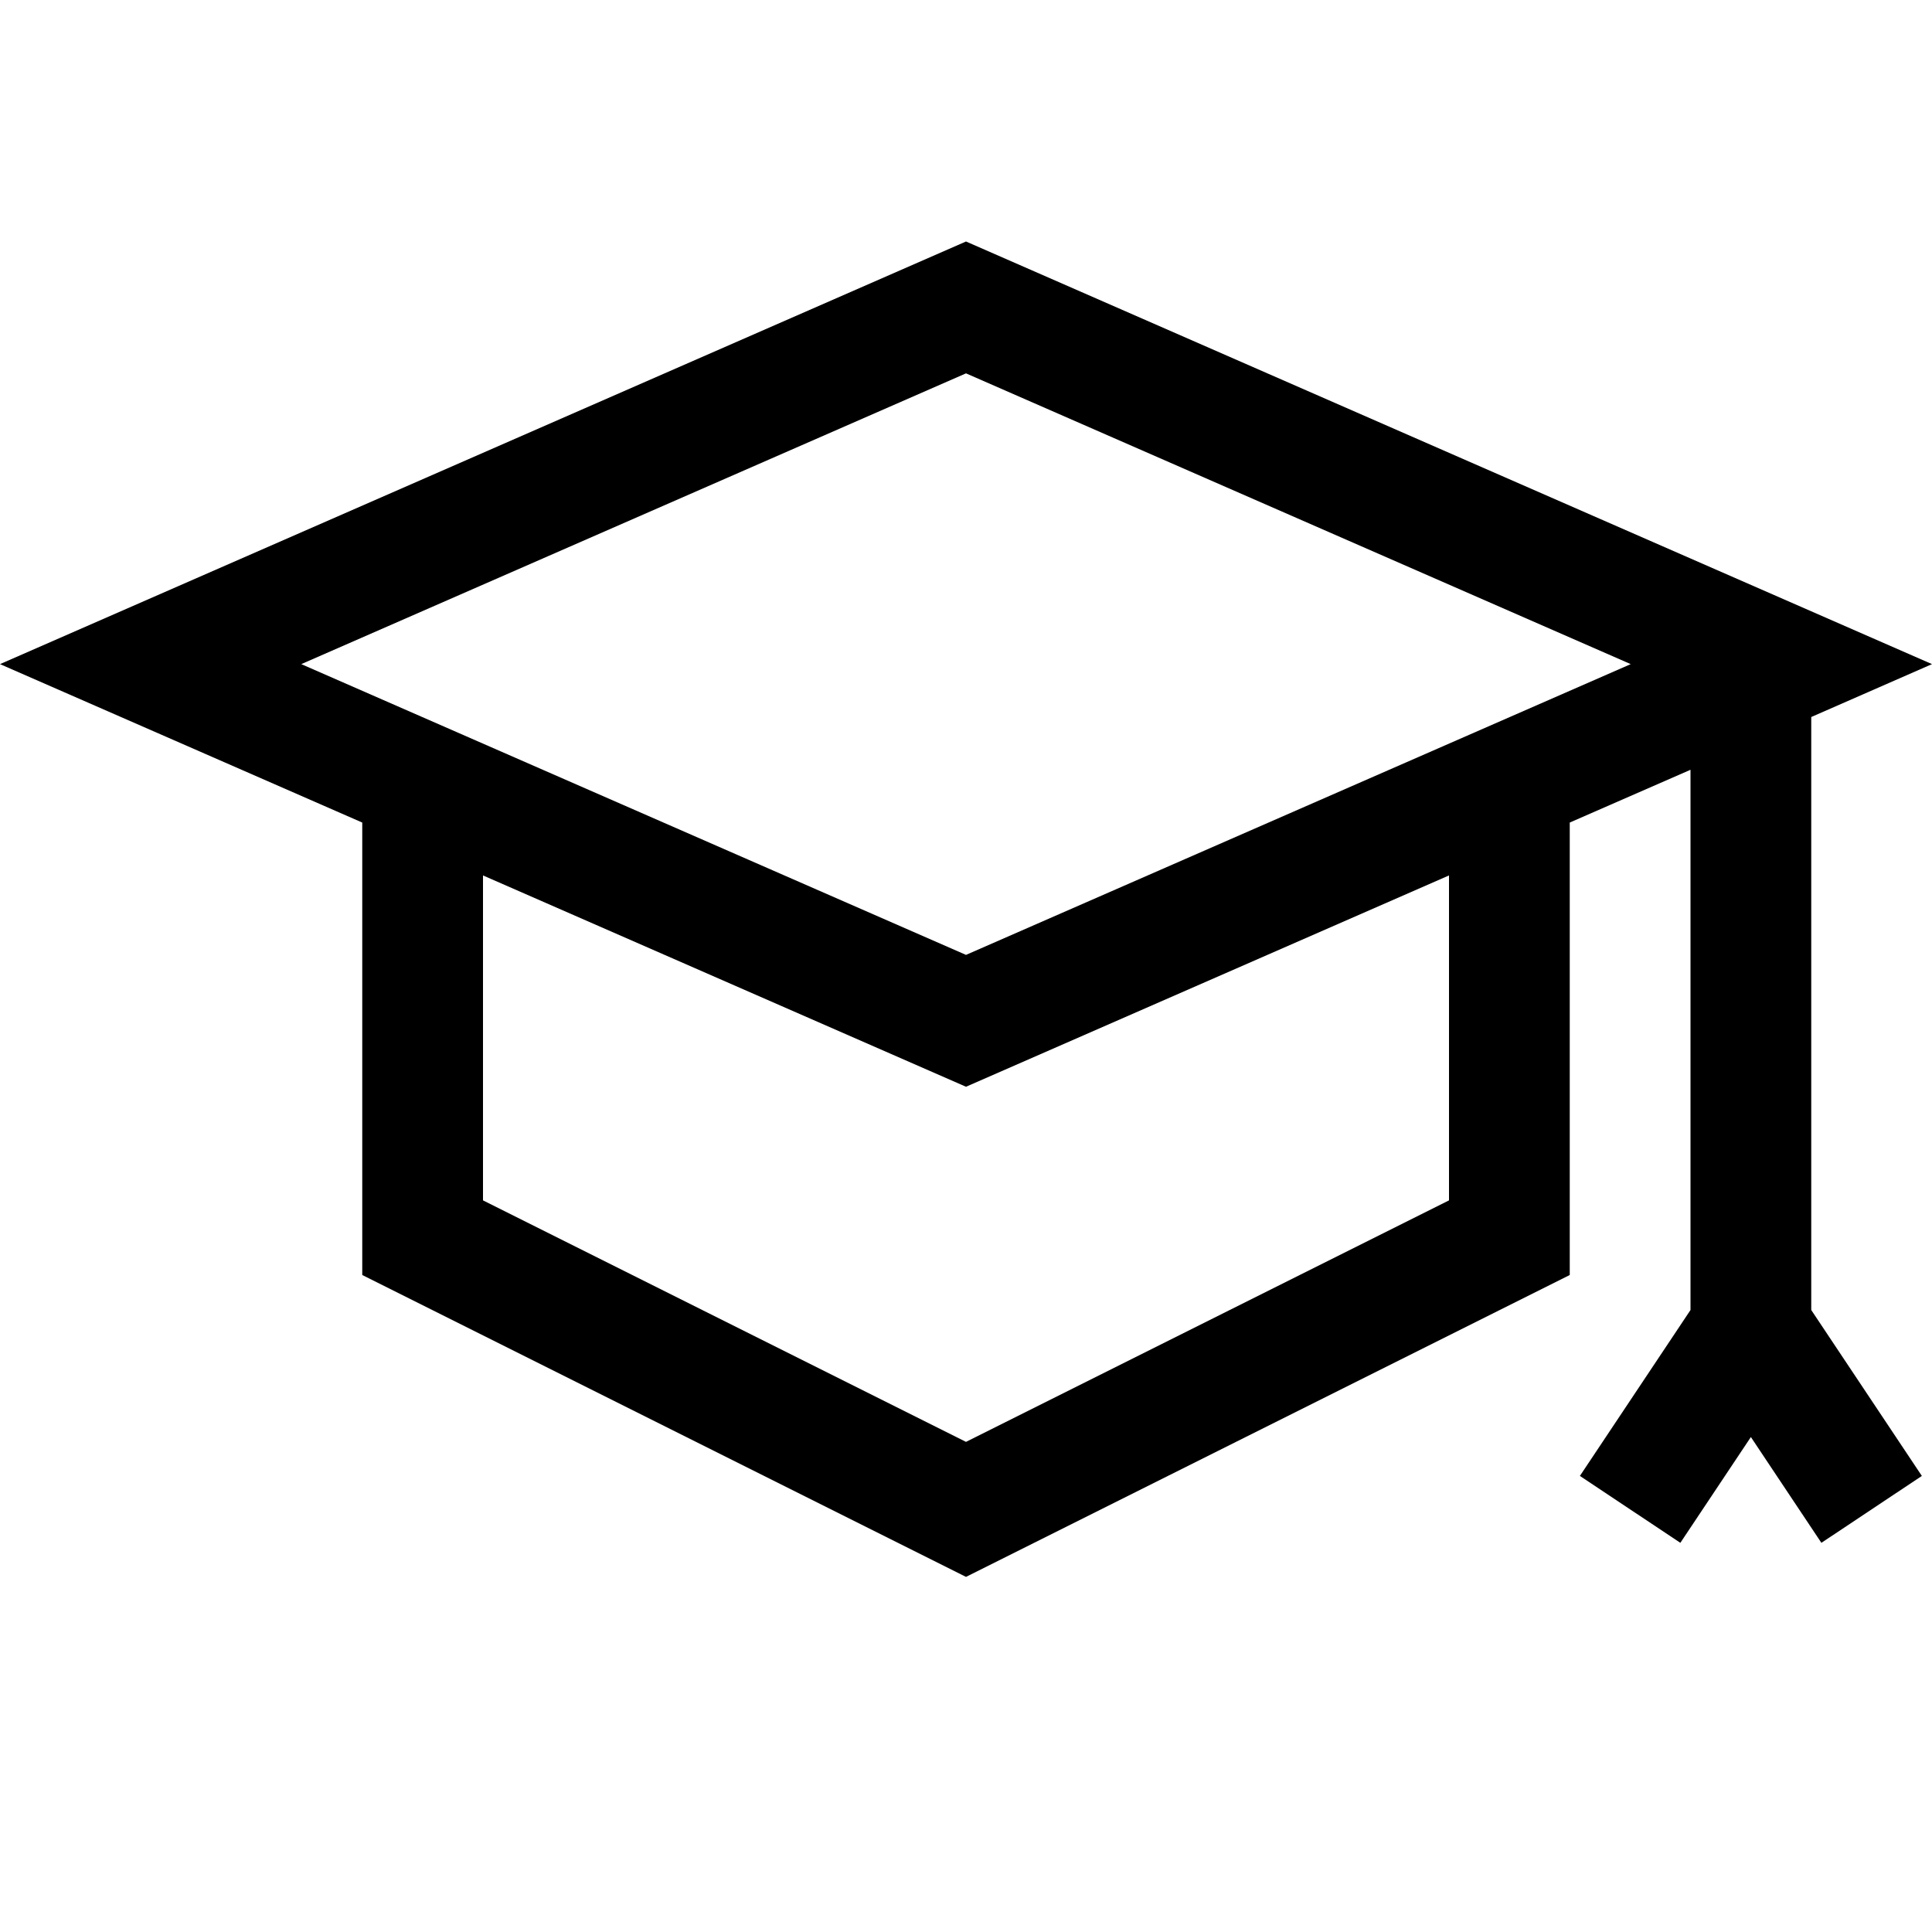 <svg width="16" height="16" viewBox="0 0 16 16" fill="none" xmlns="http://www.w3.org/2000/svg">
<path fill-rule="evenodd" clip-rule="evenodd" d="M3 6.812L0 5.5L8 2L16 5.5L15 5.938V10.849L15.916 12.223L15.084 12.777L14.5 11.901L13.916 12.777L13.084 12.223L14 10.849V6.375L13 6.812V10.559L8 13.059L3 10.559V6.812ZM4 7.25V9.941L8 11.941L12 9.941V7.25L8 9L4 7.25ZM8 7.908L2.495 5.5L8 3.092L13.505 5.5L8 7.908Z" fill="black"/>
</svg>
